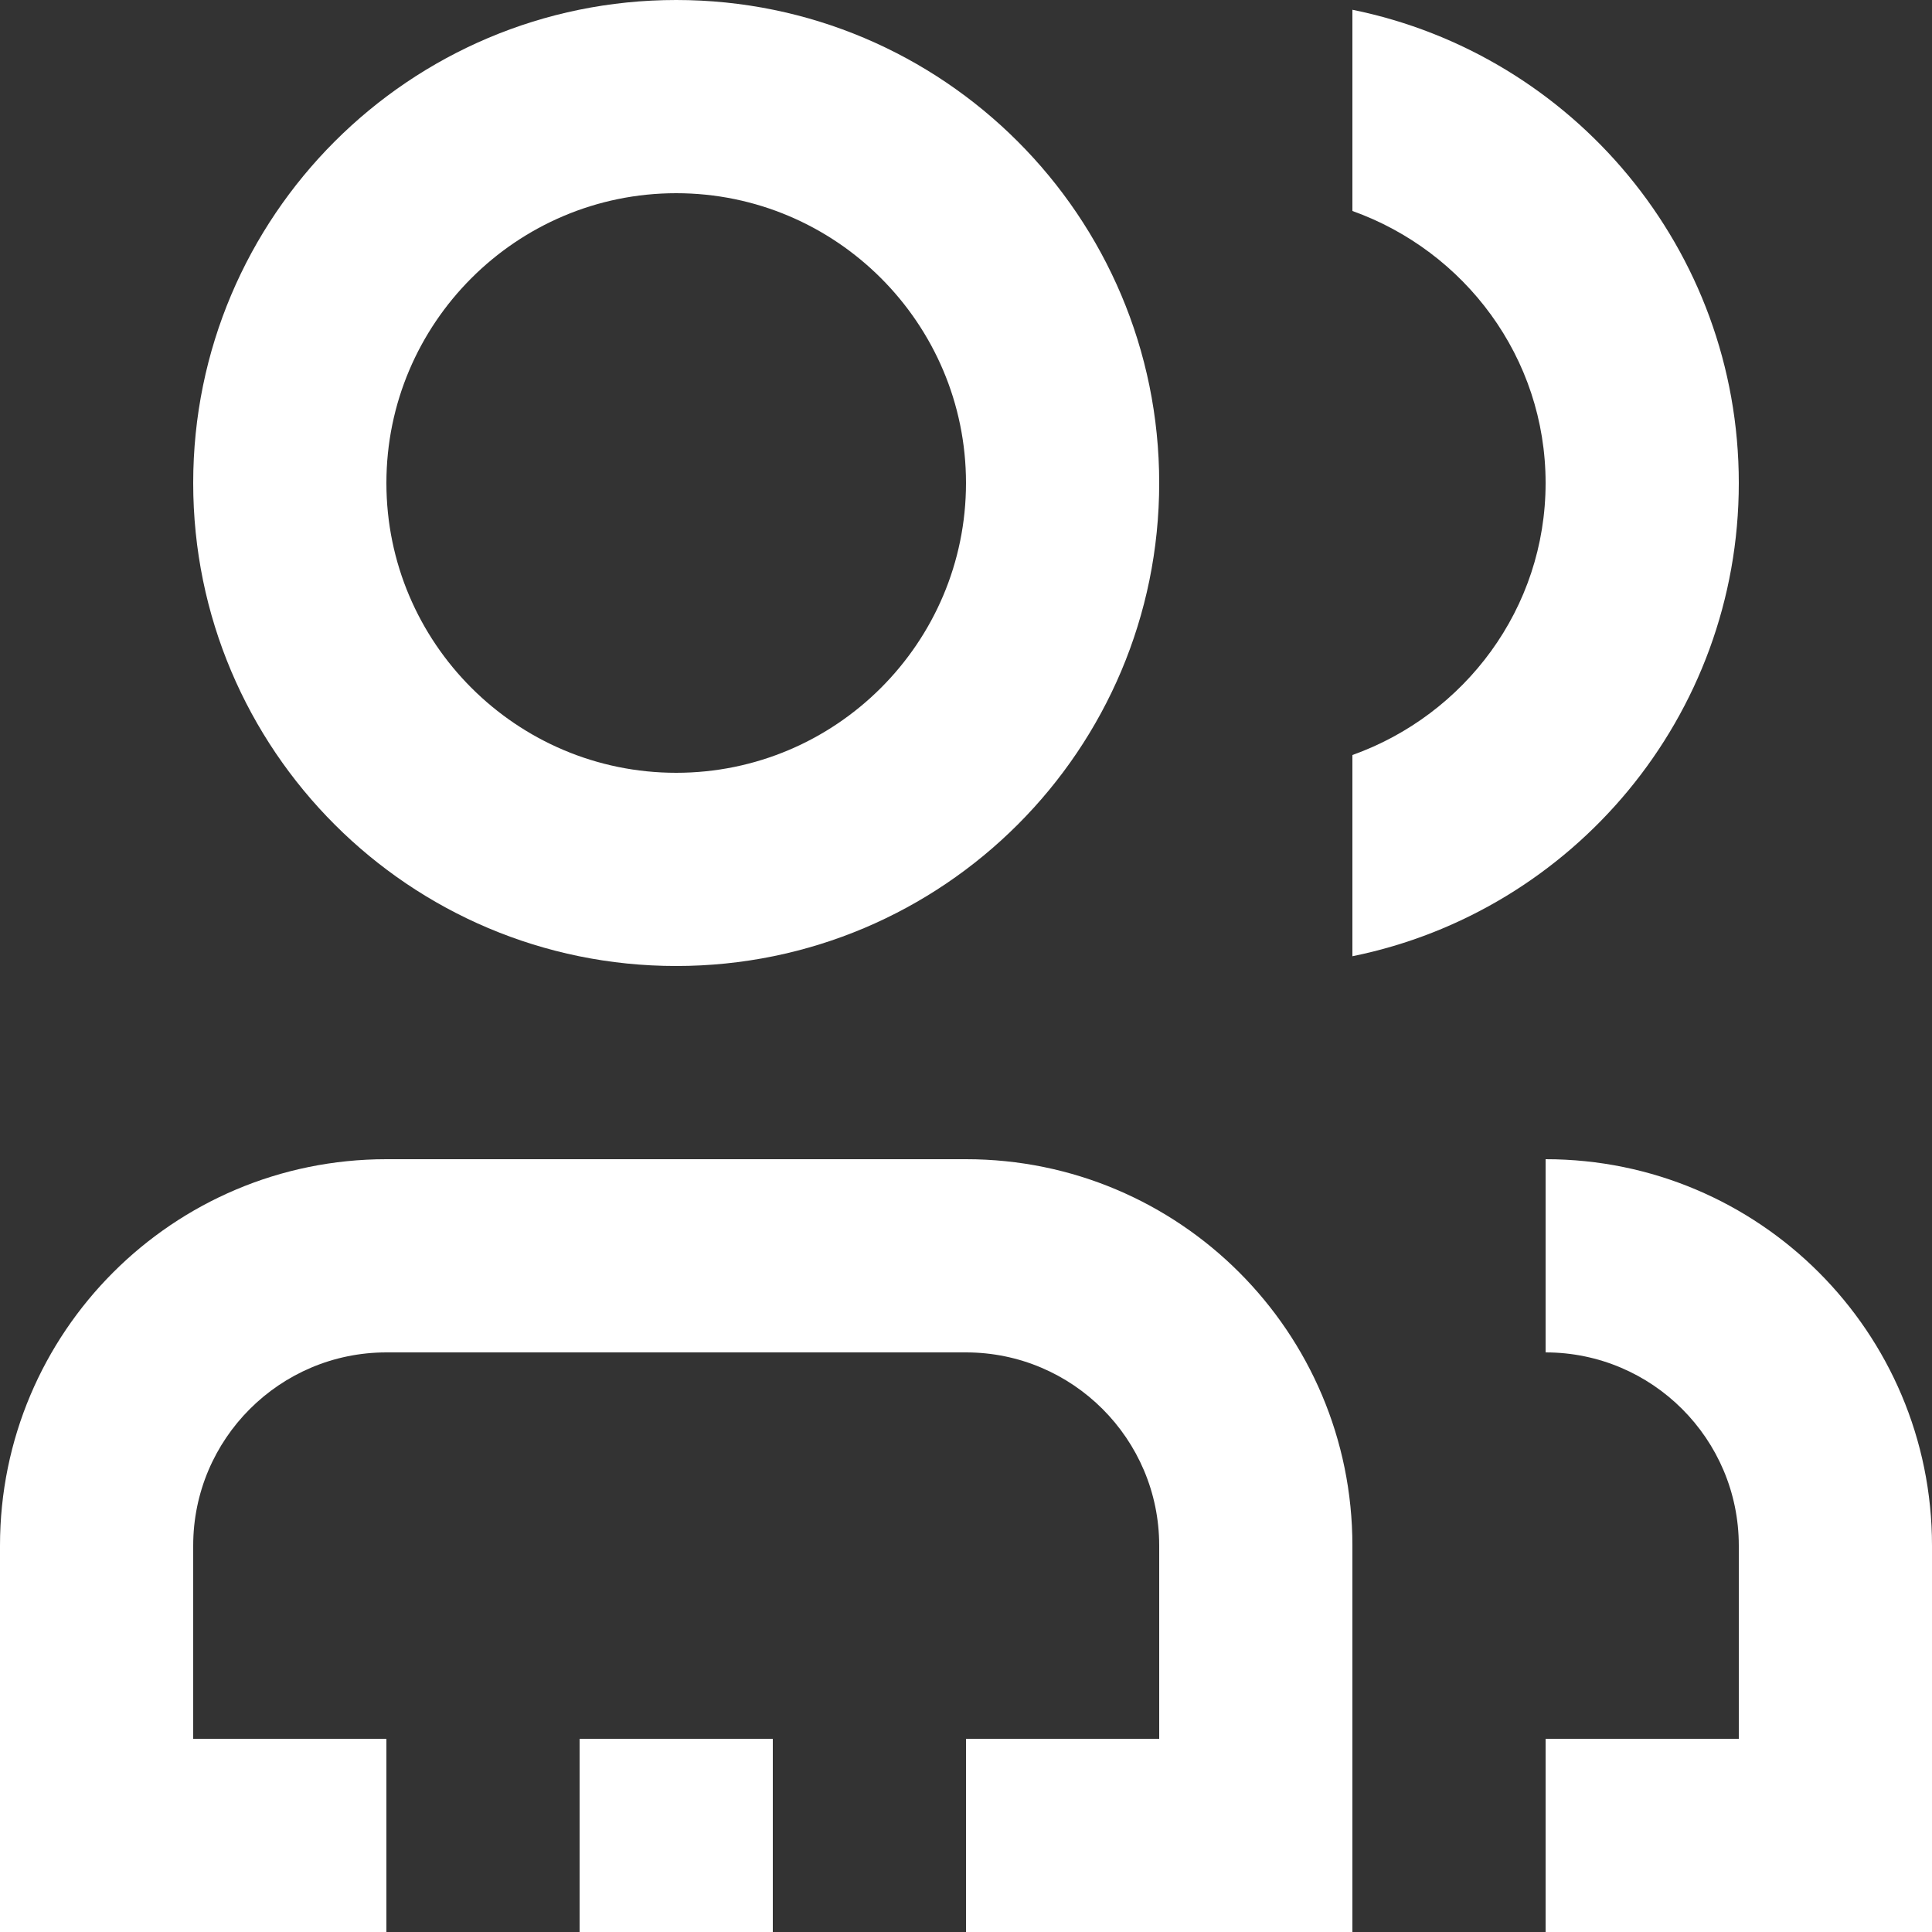 <?xml version="1.0" encoding="utf-8"?>
<!-- Generator: Adobe Illustrator 16.0.0, SVG Export Plug-In . SVG Version: 6.00 Build 0)  -->
<!DOCTYPE svg PUBLIC "-//W3C//DTD SVG 1.1//EN" "http://www.w3.org/Graphics/SVG/1.1/DTD/svg11.dtd">
<svg version="1.1" id="Groups_Icon" xmlns="http://www.w3.org/2000/svg" xmlns:xlink="http://www.w3.org/1999/xlink" x="0px"
	 y="0px" width="20px" height="20px" viewBox="0 0 20 20" enable-background="new 0 0 20 20" xml:space="preserve">
<rect x="0" y="0" width="20" height="20" fill="#333333" stroke="none"/>
<path fill="#ffffff" d="M7,2c1.654,0,3,1.346,3,3S8.654,8,7,8S4,6.654,4,5S5.346,2,7,2 M7,0C4.239,0,2,2.239,2,5
	c0,2.762,2.239,5,5,5c2.762,0,5-2.238,5-5C12,2.239,9.762,0,7,0L7,0z"/>
<rect x="6" y="18" fill="#ffffff" width="2" height="2"/>
<path fill="#ffffff" d="M10,12H4c-2.209,0-4,1.791-4,4v4h4v-2H2v-2c0-1.104,0.897-2,2-2h6c1.103,0,2,0.896,2,2v2h-2v2h4v-4
	C14,13.791,12.209,12,10,12z"/>
<path fill="#ffffff" d="M14,0.101v2.083C15.161,2.599,16,3.698,16,5s-0.839,2.401-2,2.816v2.083c2.282-0.463,4-2.48,4-4.899
	S16.282,0.564,14,0.101z"/>
<path fill="#ffffff" d="M16,12v2c1.103,0,2,0.896,2,2v2h-2v2h4v-4C20,13.791,18.209,12,16,12z"/>
</svg>
